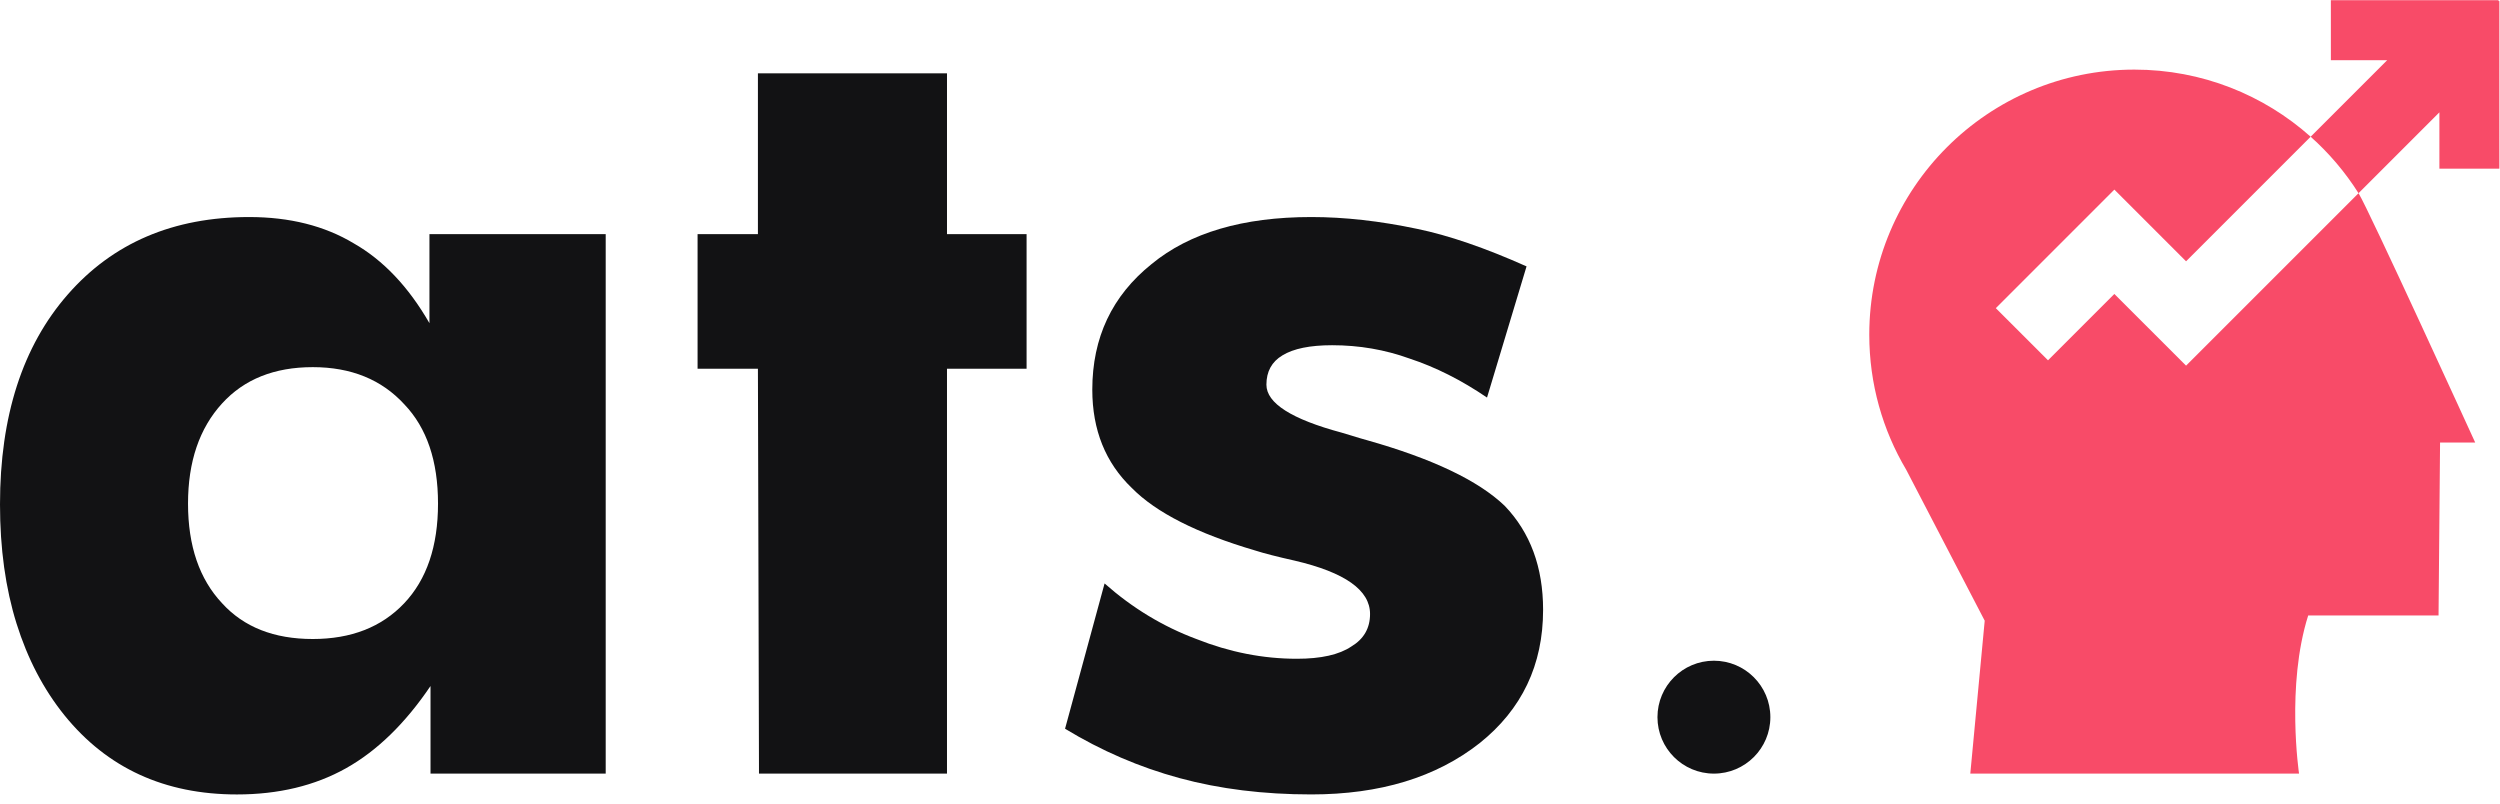 <?xml version="1.0" encoding="UTF-8" standalone="no"?>
<!-- Created with Inkscape (http://www.inkscape.org/) -->

<svg
   version="1.1"
   id="svg2"
   xml:space="preserve"
   width="186.667"
   height="60"
   viewBox="0 0 186.667 60"
   sodipodi:docname="4a935ed41abdb64e99d3ebaf24052de6.ai"
   xmlns:inkscape="http://www.inkscape.org/namespaces/inkscape"
   xmlns:sodipodi="http://sodipodi.sourceforge.net/DTD/sodipodi-0.dtd"
   xmlns="http://www.w3.org/2000/svg"
   xmlns:svg="http://www.w3.org/2000/svg"><defs
     id="defs6"><clipPath
       clipPathUnits="userSpaceOnUse"
       id="clipPath16"><path
         d="M 0,45 H 140 V 0 H 0 Z"
         id="path14" /></clipPath><clipPath
       clipPathUnits="userSpaceOnUse"
       id="clipPath24"><path
         d="M 0,45 H 140 V 0 H 0 Z"
         id="path22" /></clipPath><clipPath
       clipPathUnits="userSpaceOnUse"
       id="clipPath38"><path
         d="M 0,45 H 140 V 0 H 0 Z"
         id="path36" /></clipPath></defs><sodipodi:namedview
     id="namedview4"
     pagecolor="#ffffff"
     bordercolor="#666666"
     borderopacity="1.0"
     inkscape:pageshadow="2"
     inkscape:pageopacity="0.0"
     inkscape:pagecheckerboard="0" /><g
     id="g8"
     inkscape:groupmode="layer"
     inkscape:label="4a935ed41abdb64e99d3ebaf24052de6"
     transform="matrix(1.333,0,0,-1.333,0,60)"><g
       id="g10"><g
         id="g12"
         clip-path="url(#clipPath16)"><g
           id="g18"><g
             id="g20" /><g
             id="g30"><g
               clip-path="url(#clipPath24)"
               opacity="0"
               id="g28"><path
                 d="M 140,0 H 0 v 45 h 140 z"
                 style="fill:#ffffff;fill-opacity:1;fill-rule:nonzero;stroke:none"
                 id="path26" /></g></g></g></g></g><g
       id="g32"><g
         id="g34"
         clip-path="url(#clipPath38)"><g
           id="g40"
           transform="translate(24.535,16.802)"><path
             d="m 0,0 c 0,2.389 -0.627,4.24 -1.881,5.554 -1.274,1.393 -2.986,2.09 -5.135,2.09 -2.15,0 -3.842,-0.677 -5.076,-2.03 C -13.367,4.22 -14.003,2.349 -14.003,0 c 0,-2.369 0.636,-4.23 1.911,-5.584 1.214,-1.334 2.905,-2 5.076,-2 2.149,0 3.856,0.666 5.12,2 C -0.632,-4.25 0,-2.389 0,0 M 9.393,15.094 V -15.124 H -0.42 v 4.907 c -1.415,-2.095 -2.994,-3.631 -4.736,-4.608 -1.744,-0.977 -3.78,-1.466 -6.111,-1.466 -4.044,0 -7.262,1.476 -9.652,4.428 -1.176,1.456 -2.072,3.172 -2.69,5.146 -0.617,1.975 -0.926,4.199 -0.926,6.672 0,4.947 1.265,8.866 3.795,11.758 2.53,2.892 5.917,4.339 10.16,4.339 2.271,0 4.223,-0.491 5.857,-1.472 1.653,-0.941 3.068,-2.432 4.243,-4.473 v 4.987 z"
             style="fill:#121214;fill-opacity:1;fill-rule:nonzero;stroke:none"
             id="path42" /></g><g
           id="g44"
           transform="translate(42.514,1.678)"><path
             d="m 0,0 -0.06,22.679 h -3.38 v 7.539 h 3.38 v 9.006 h 10.591 v -9.006 h 4.458 V 22.679 H 10.531 L 10.531,0 Z"
             style="fill:#121214;fill-opacity:1;fill-rule:nonzero;stroke:none"
             id="path46" /></g><g
           id="g48"
           transform="translate(59.658,4.192)"><path
             d="M 0,0 2.214,8.138 C 3.77,6.761 5.485,5.723 7.36,5.024 9.215,4.288 11.089,3.919 12.985,3.919 c 1.356,0 2.373,0.229 3.051,0.687 0.698,0.418 1.048,1.026 1.048,1.822 0,1.334 -1.407,2.33 -4.219,2.987 -0.977,0.219 -1.716,0.408 -2.214,0.568 -3.251,0.957 -5.555,2.125 -6.911,3.502 -1.477,1.417 -2.214,3.253 -2.214,5.508 0,2.914 1.107,5.259 3.321,7.035 2.134,1.756 5.116,2.634 8.946,2.634 1.854,0 3.829,-0.22 5.923,-0.661 1.755,-0.361 3.8,-1.061 6.134,-2.103 L 23.636,18.55 c -1.436,0.978 -2.883,1.706 -4.338,2.185 -1.377,0.498 -2.823,0.747 -4.339,0.747 -1.237,0 -2.164,-0.189 -2.782,-0.568 -0.599,-0.358 -0.898,-0.906 -0.898,-1.642 0,-1.036 1.407,-1.932 4.219,-2.688 0.917,-0.28 1.386,-0.419 1.406,-0.419 3.67,-1.036 6.243,-2.262 7.719,-3.676 1.436,-1.495 2.154,-3.437 2.154,-5.828 0,-3.088 -1.187,-5.579 -3.56,-7.472 -2.434,-1.913 -5.575,-2.869 -9.424,-2.869 -2.674,0 -5.131,0.304 -7.375,0.913 C 4.174,-2.159 2.034,-1.237 0,0"
             style="fill:#121214;fill-opacity:1;fill-rule:nonzero;stroke:none"
             id="path50" /></g><g
           id="g52"
           transform="translate(118.434,28.545)"><path
             d="M 0,0 -3.717,-3.717 -6.64,-0.795 0,5.846 4.016,1.829 10.995,8.808 c -2.625,2.337 -6.083,3.759 -9.874,3.759 -8.201,0 -14.849,-6.648 -14.849,-14.849 0,-2.763 0.754,-5.35 2.07,-7.566 l 4.396,-8.454 -0.807,-8.564 h 18.414 c 0,0 -0.734,4.933 0.513,8.858 h 7.301 l 0.085,9.684 h 1.969 c 0,0 -5.974,13.079 -6.536,13.968 l -9.661,-9.66 z"
             style="fill:#f84b68;fill-opacity:1;fill-rule:nonzero;stroke:none"
             id="path54" /></g><g
           id="g56"
           transform="translate(139.999,35.562)"><path
             d="m 0,0 0.001,9.39 h -0.048 v 0.048 h -9.391 l 0.001,-3.359 h 3.155 L -10.57,1.791 c 1.034,-0.922 1.938,-1.987 2.682,-3.164 l 4.53,4.53 0,-3.157 z"
             style="fill:#f84b68;fill-opacity:1;fill-rule:nonzero;stroke:none"
             id="path58" /></g><g
           id="g60"
           transform="translate(99.165,4.84)"><path
             d="m 0,0 c 0,-1.746 -1.416,-3.162 -3.162,-3.162 -1.746,0 -3.162,1.416 -3.162,3.162 0,1.746 1.416,3.162 3.162,3.162 C -1.416,3.162 0,1.746 0,0"
             style="fill:#121214;fill-opacity:1;fill-rule:nonzero;stroke:none"
             id="path62" /></g></g></g></g></svg>
